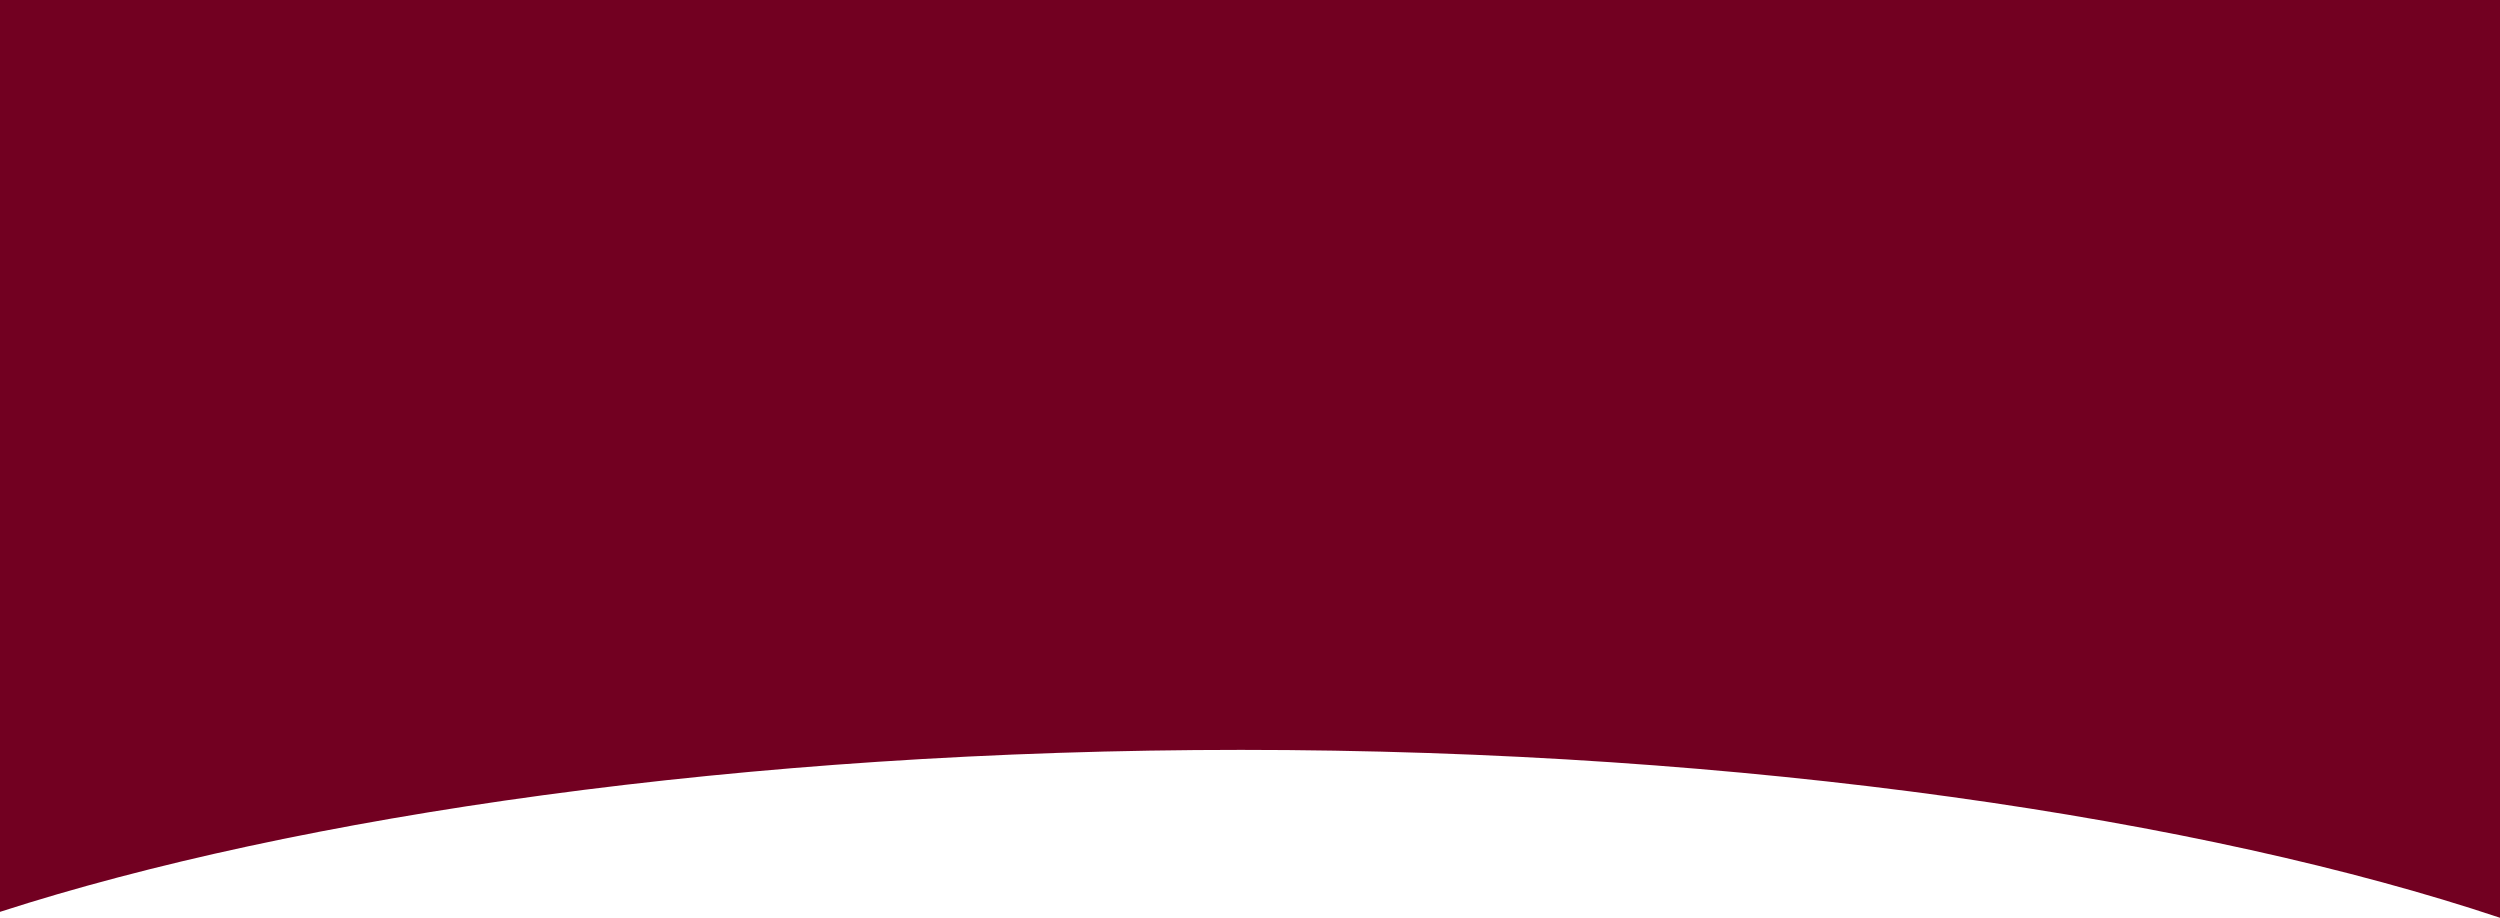 <svg xmlns="http://www.w3.org/2000/svg" width="1666" height="611.605" viewBox="0 0 1666 611.605">
  <path id="Subtraction_1" data-name="Subtraction 1" d="M-1430,604.6h0c-49.351-16.5-105.224-31.687-166.066-45.149-62.1-13.74-129.235-25.644-199.545-35.383-72.667-10.065-148.869-17.832-226.489-23.086-80.959-5.479-164.028-8.258-246.9-8.258-81.226,0-162.679,2.67-242.1,7.936-76.195,5.052-151.1,12.529-222.631,22.221-69.228,9.381-135.513,20.862-197.017,34.126C-2990.979,570-3046.578,584.686-3096,600.66V-7h1666V604.6Z" transform="translate(3096 7)" fill="#720021"/>
</svg>

